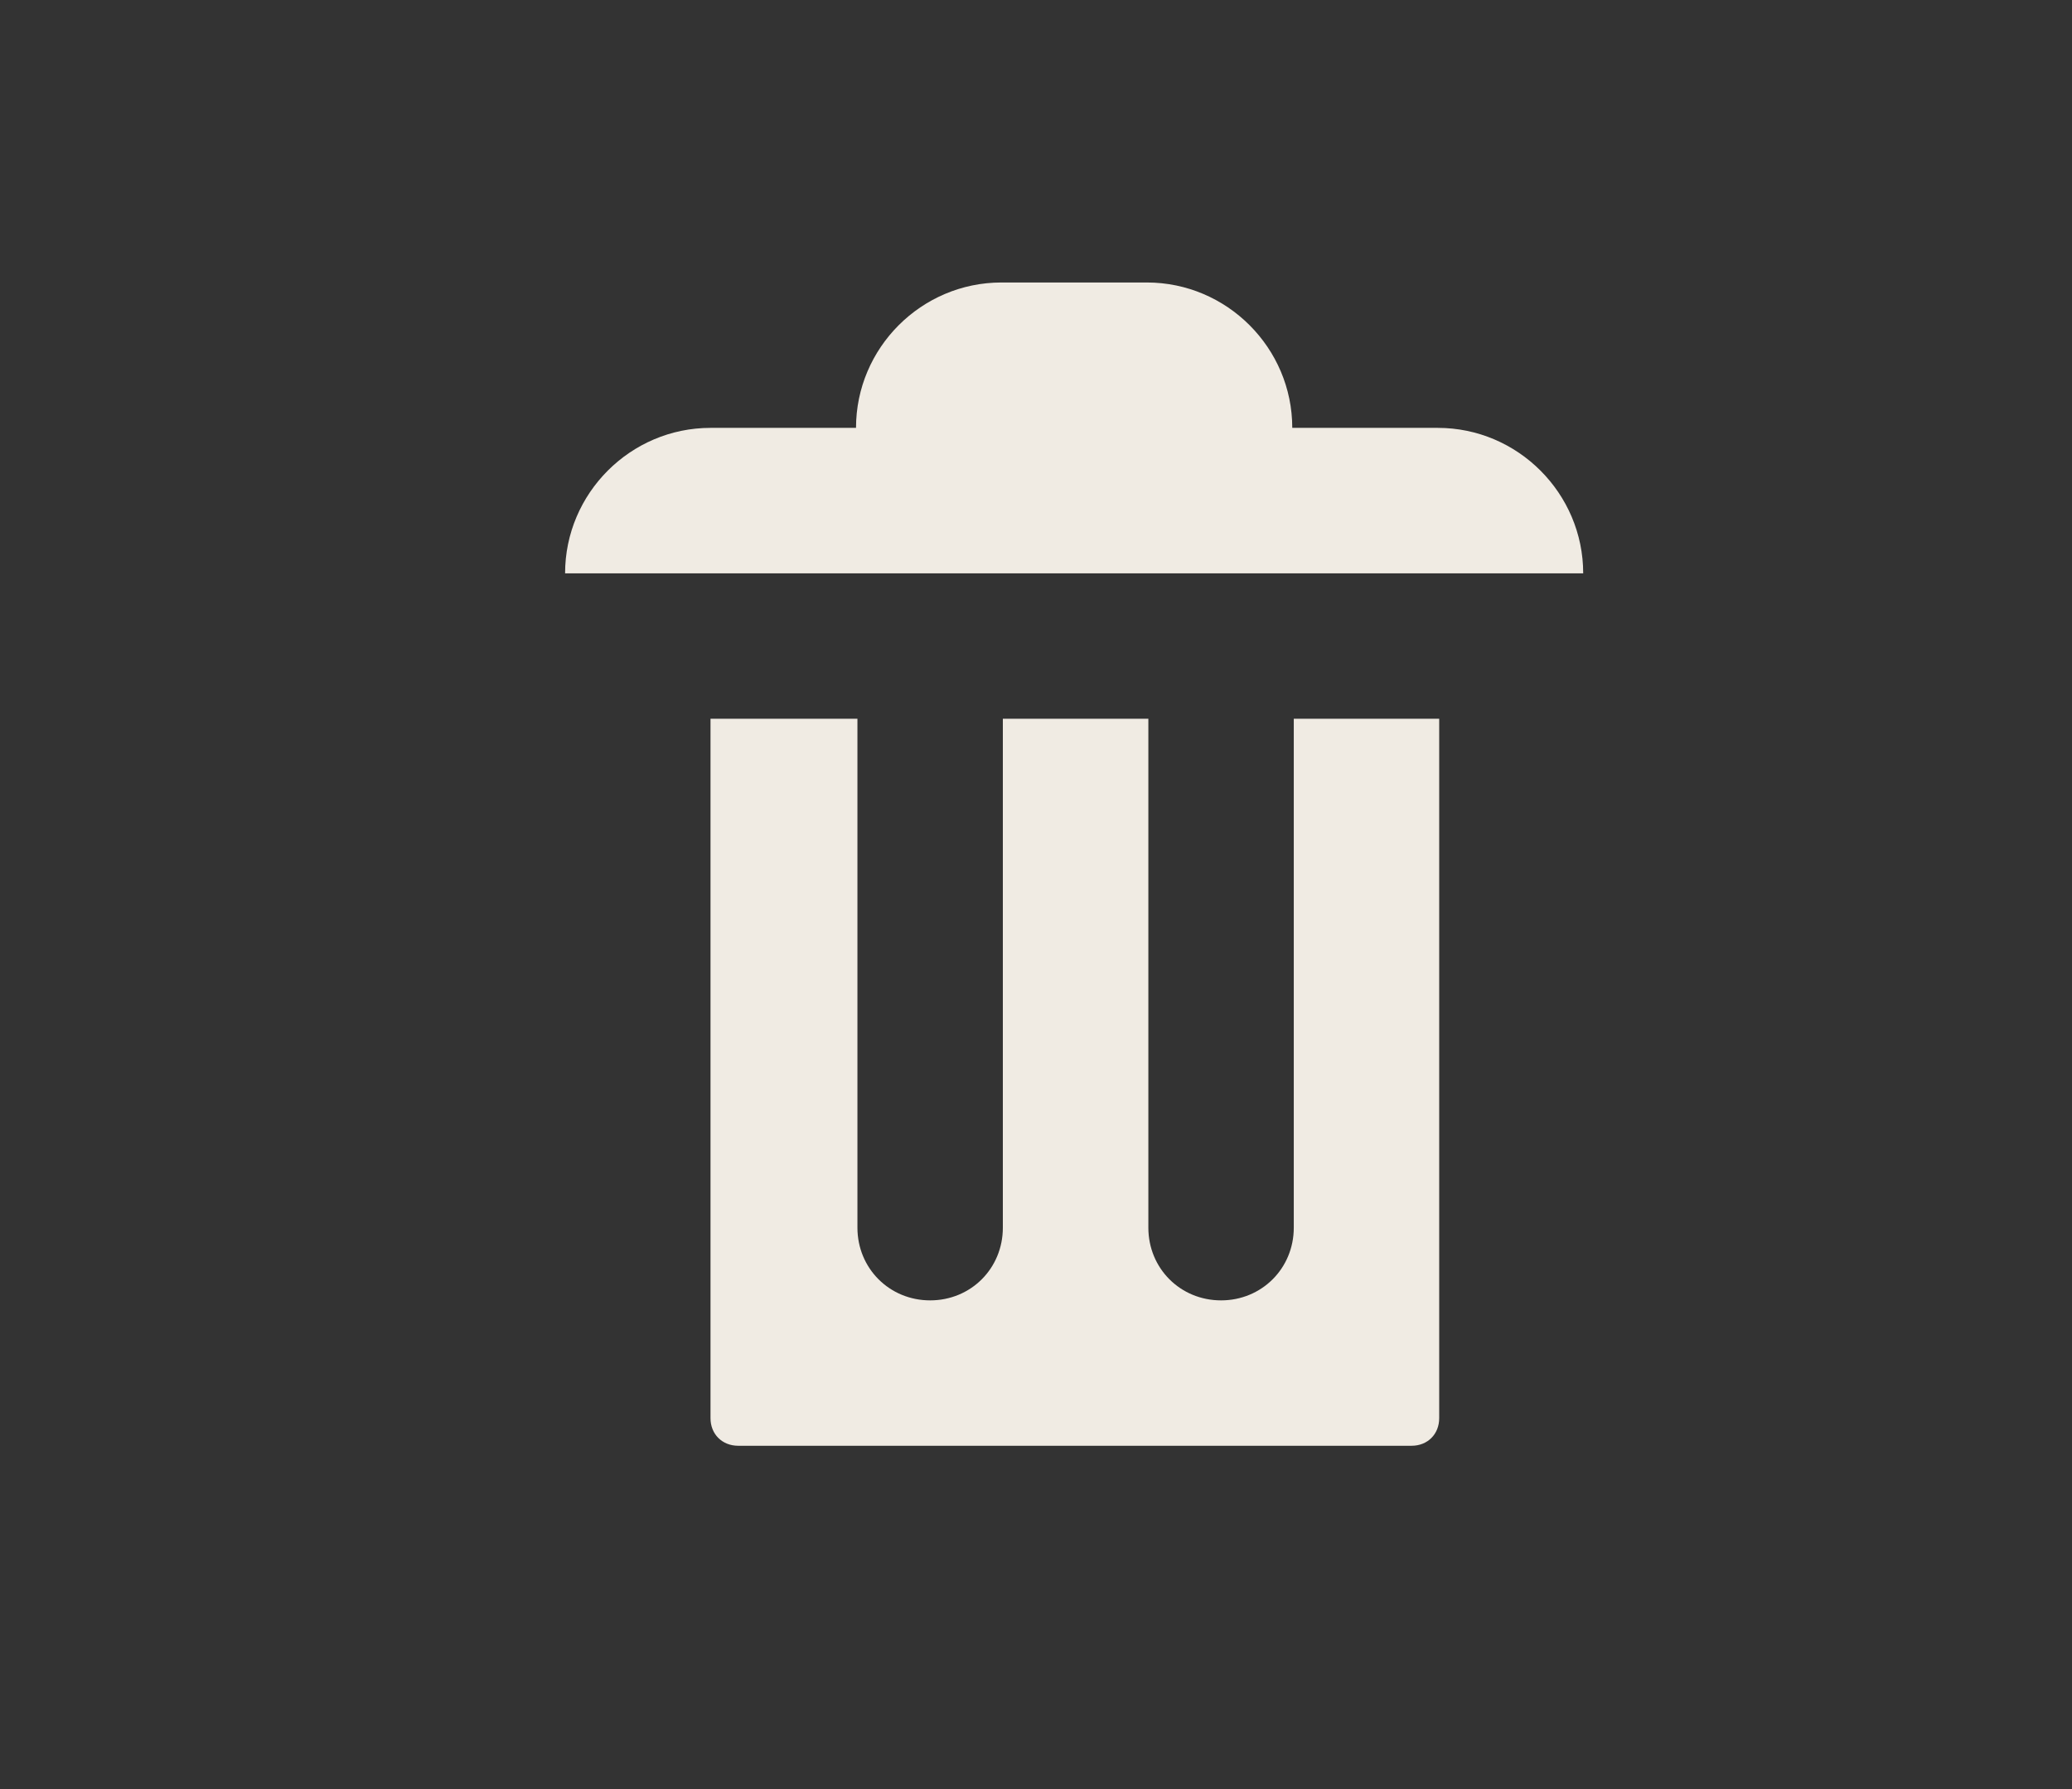 <svg xmlns="http://www.w3.org/2000/svg" width="22" height="19" viewBox="0 0 22 19" fill="none">
<rect x="0" y="0" width="22" height="19" fill="#333333" stroke="none"/>
<path d="M10.633 3C9.783 3 9.089 3.695 9.089 4.544H7.544C6.695 4.544 6 5.239 6 6.089H16.81C16.81 5.239 16.115 4.544 15.266 4.544H13.721C13.721 3.695 13.027 3 12.177 3H10.633ZM7.544 7.633V15.061C7.544 15.231 7.668 15.354 7.838 15.354H14.988C15.158 15.354 15.281 15.231 15.281 15.061V7.633H13.737V13.038C13.737 13.47 13.397 13.81 12.965 13.81C12.532 13.81 12.193 13.47 12.193 13.038V7.633H10.648V13.038C10.648 13.47 10.309 13.81 9.876 13.81C9.444 13.81 9.104 13.47 9.104 13.038V7.633H7.56H7.544Z" fill="#f0ebe3"/>
</svg>